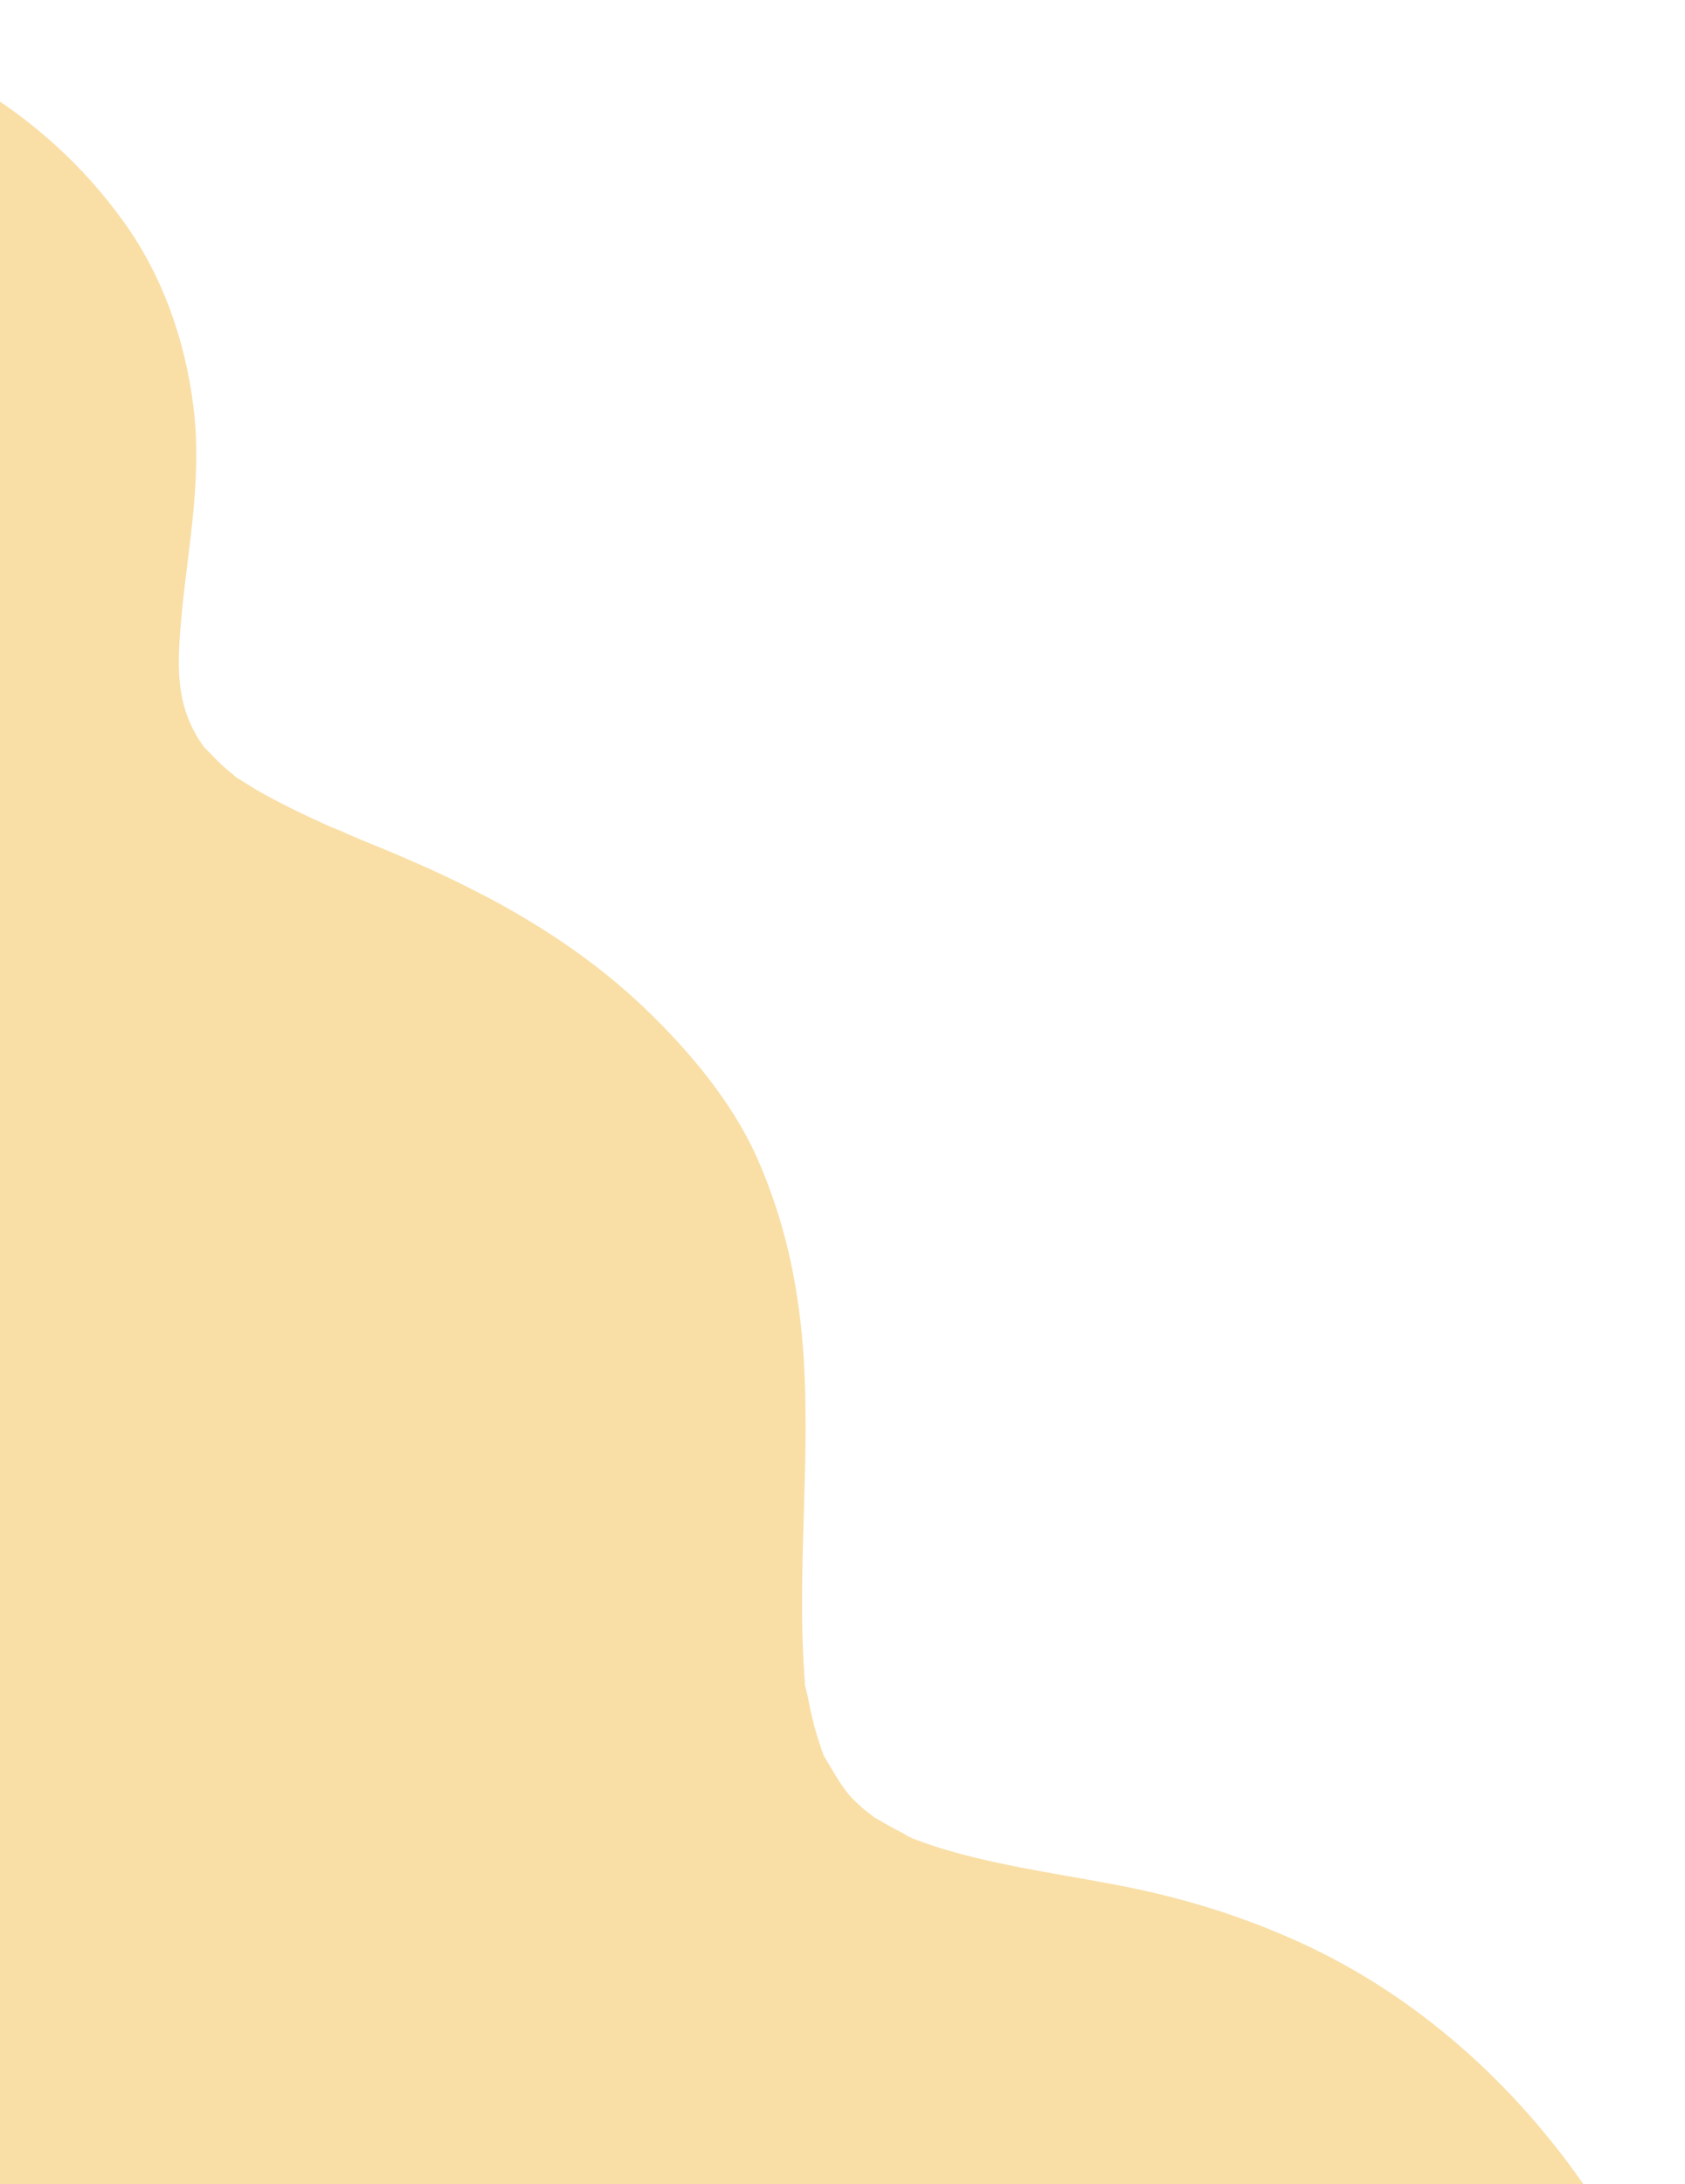 <svg width="402" height="521" viewBox="0 0 402 521" fill="none" xmlns="http://www.w3.org/2000/svg">
<path d="M379.029 522.877C361.754 497.431 337.964 475.923 309.78 463.2C295.081 456.535 280.231 452.143 264.321 449.265C250.532 446.69 236.439 444.721 223.105 440.48C221.286 439.874 219.62 439.268 217.953 438.663C217.953 438.663 217.801 438.663 217.65 438.511C216.589 438.057 214.619 436.996 216.589 437.905C214.165 436.694 211.892 435.482 209.619 434.119C209.467 433.967 209.013 433.816 208.558 433.513C207.8 432.907 205.376 431.089 205.376 430.938C204.315 430.029 203.254 428.969 202.345 427.909C201.133 426.546 198.557 422.002 201.436 427C199.921 424.425 198.406 422.002 196.89 419.427C196.739 419.124 196.436 418.669 196.284 418.215C196.436 418.518 196.587 418.972 196.739 419.578C196.587 419.124 196.436 418.669 196.284 418.064C195.83 417.003 195.526 415.943 195.981 417.155C195.83 416.7 195.678 416.246 195.526 415.943C194.617 413.217 193.86 410.339 193.254 407.461C192.95 405.795 192.647 404.28 192.193 402.614C192.193 402.311 192.041 402.16 192.041 402.008C192.041 401.857 192.041 401.705 192.041 401.554C189.92 374.896 193.557 348.239 191.587 321.732C190.374 305.677 187.041 290.682 180.525 275.99C174.615 262.813 164.311 250.544 153.856 240.548C142.946 230.097 130.217 221.463 116.883 214.344C110.822 211.164 104.609 208.134 98.245 205.408C94.153 203.59 90.062 201.924 85.971 200.258C84.91 199.804 83.849 199.349 82.789 198.895C82.637 198.744 79.303 197.38 78.849 197.229C72.788 194.503 66.727 191.625 60.968 188.293C59.756 187.535 58.544 186.778 57.332 186.021C56.877 185.718 56.422 185.566 56.119 185.263C55.968 185.112 55.816 184.96 55.665 184.809C54.301 183.749 52.937 182.537 51.725 181.325C51.27 180.871 48.694 178.144 48.846 178.447C41.421 168.451 42.179 158.151 43.542 144.519C45.058 129.676 48.24 113.318 46.118 96.808C44.149 81.207 38.845 65.91 29.602 53.035C10.055 25.772 -18.888 9.716 -51.618 3.658C-59.498 2.143 -67.529 1.234 -75.408 0.477C-80.863 0.023 -86.621 0.78 -92.379 1.84C-95.41 0.477 -98.744 -0.129 -102.38 0.023C-114.957 0.629 -129.353 11.231 -127.837 25.469C-120.109 99.08 -129.504 172.692 -135.111 246C-140.717 319.915 -137.99 392.92 -128.443 466.381C-123.443 504.095 -117.533 541.658 -111.169 579.221C-107.532 601.032 -104.805 625.721 -79.802 633.142C-71.317 635.717 -62.074 635.414 -53.285 635.869C-43.739 636.323 -34.192 636.778 -24.494 637.232C50.664 640.716 125.671 644.351 200.83 647.834C238.712 649.652 276.443 651.47 314.326 653.136C333.57 654.044 352.663 656.014 370.694 647.532C385.544 640.564 396.151 625.418 399.94 609.817C406.759 579.373 395.848 547.868 379.029 522.877Z" fill="#F9DFA6"/>
</svg>
